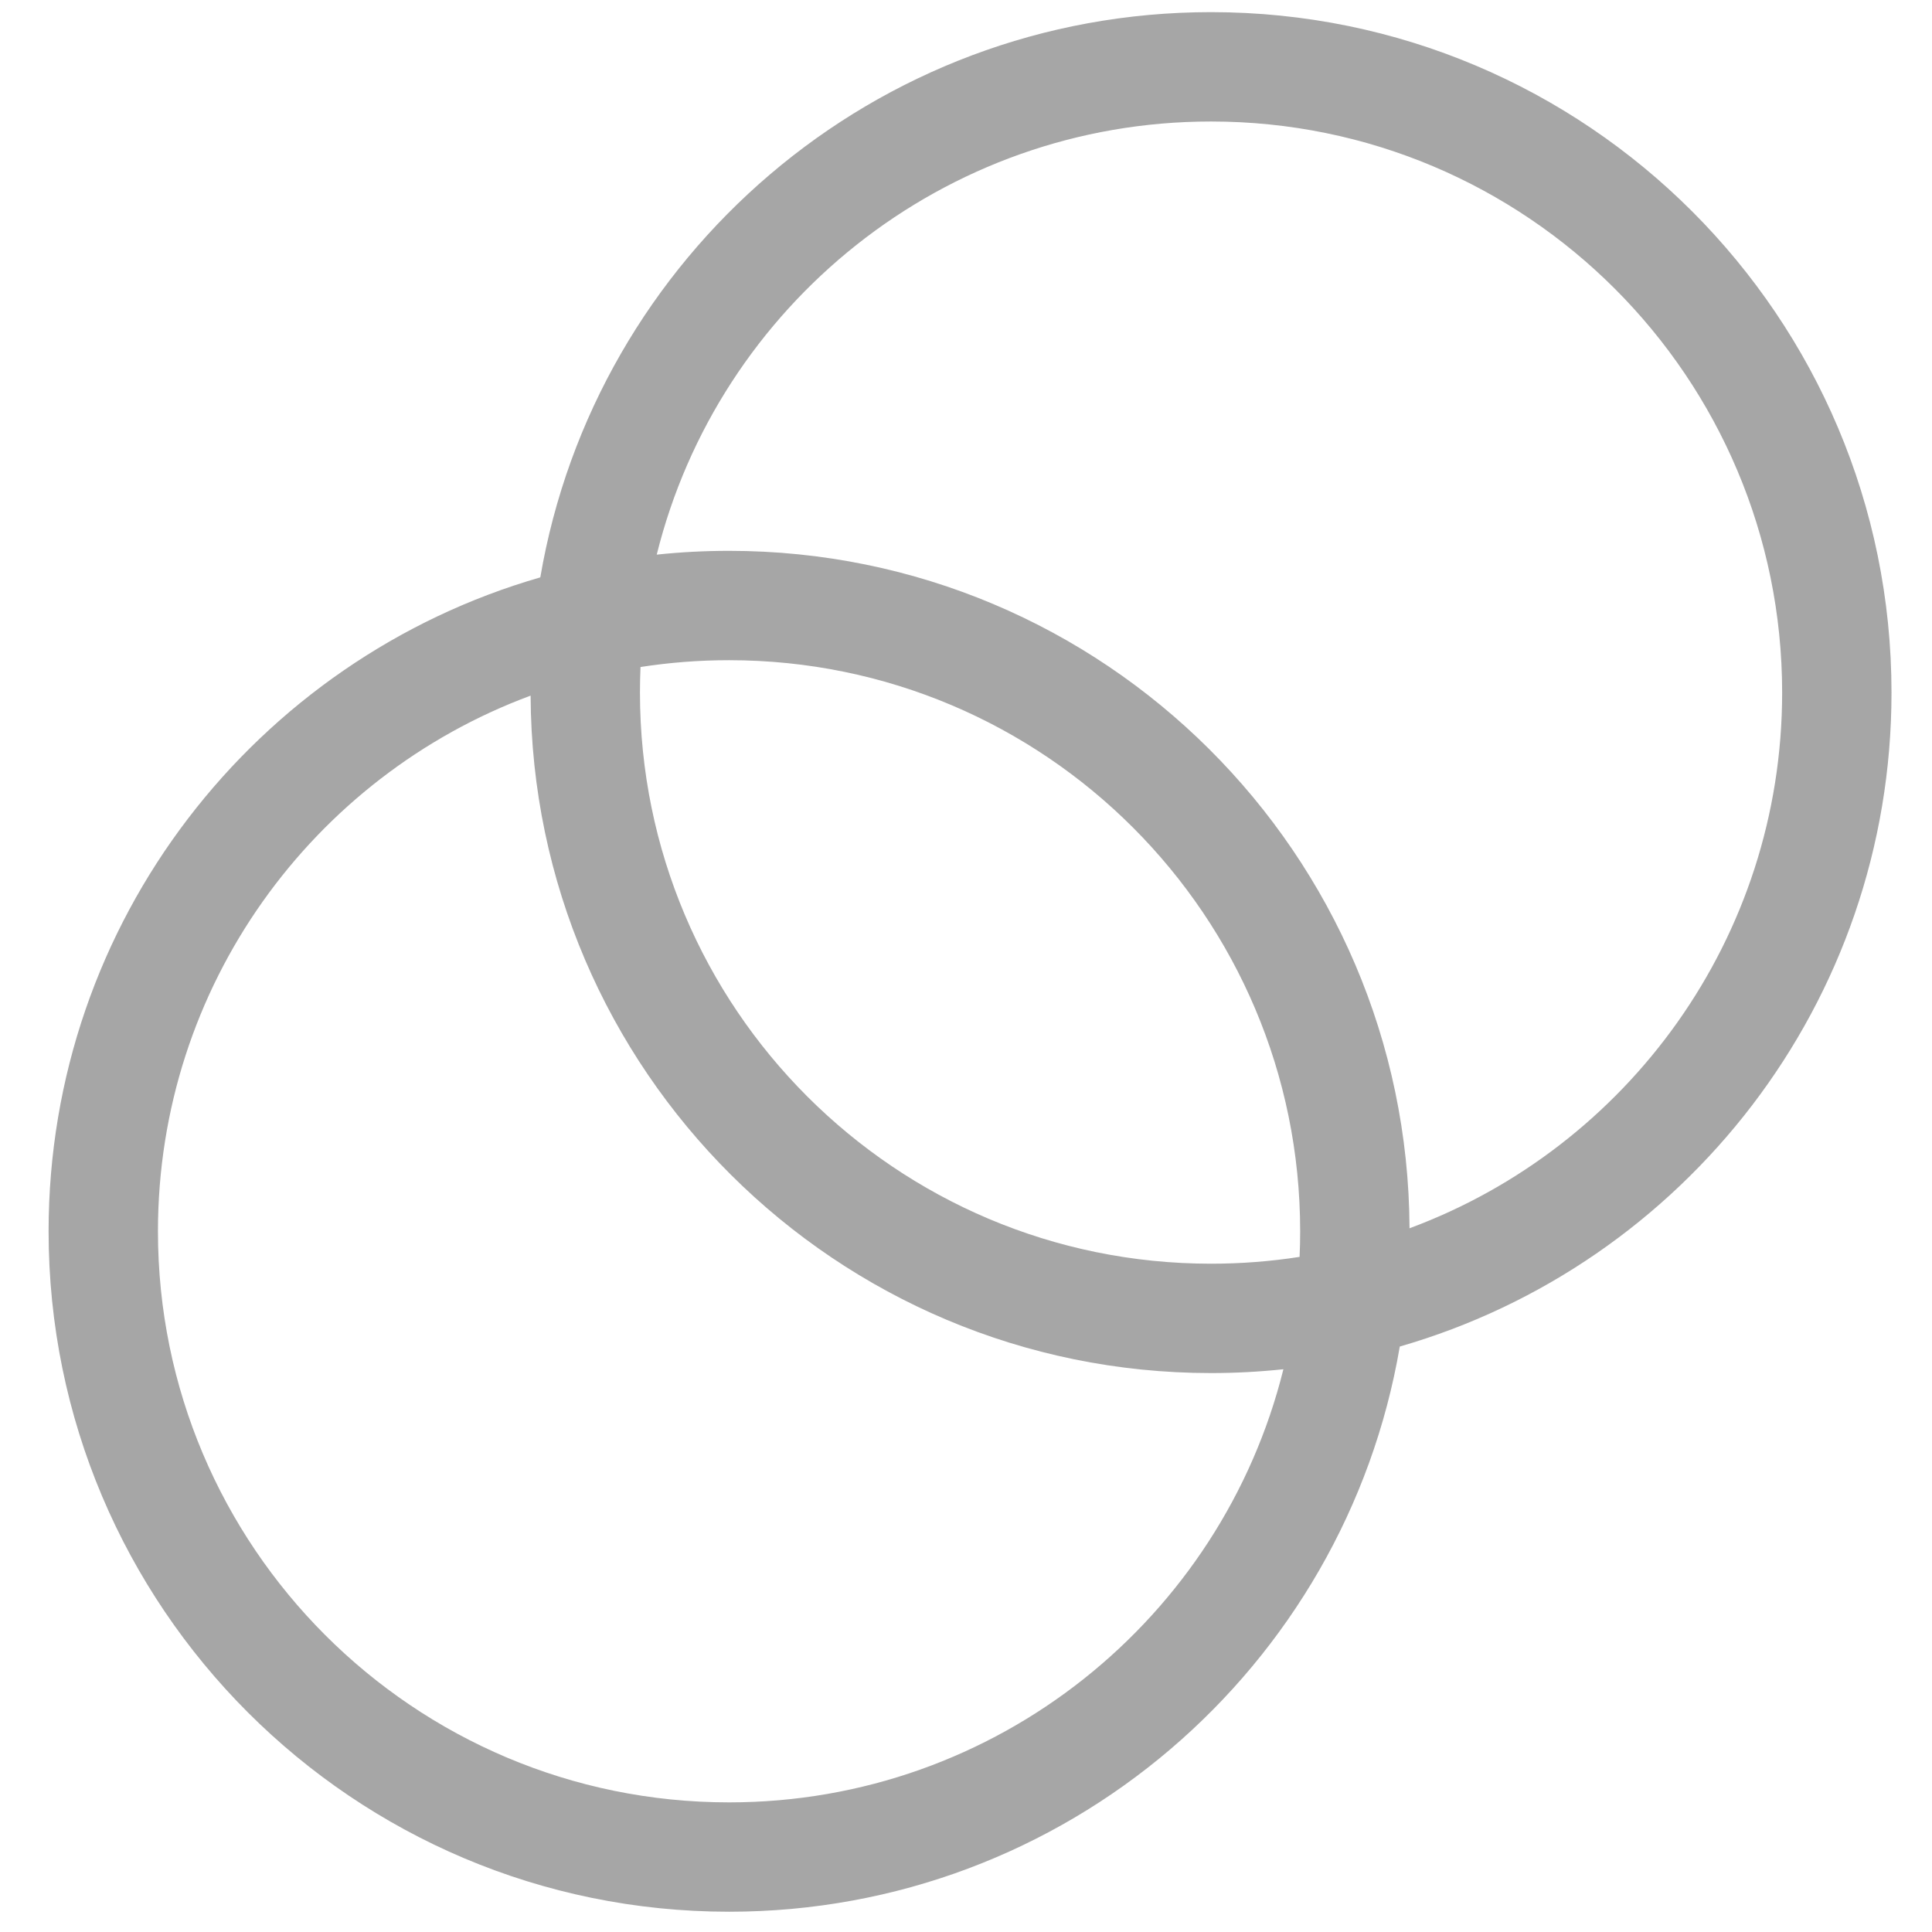 <svg width="56" height="56" viewBox="0 0 51 53" fill="none" xmlns="http://www.w3.org/2000/svg">
<path fill-rule="evenodd" clip-rule="evenodd" d="M34.651 34.48C33.86 34.603 33.048 34.667 32.222 34.667C23.57 34.667 16.556 27.652 16.556 19C16.556 18.765 16.561 18.531 16.571 18.298C17.363 18.175 18.174 18.111 19 18.111C27.653 18.111 34.667 25.125 34.667 33.778C34.667 34.013 34.662 34.247 34.651 34.48ZM37.667 33.695C37.622 23.424 29.282 15.111 19 15.111C18.33 15.111 17.668 15.146 17.016 15.215C18.709 8.391 24.875 3.333 32.222 3.333C40.875 3.333 47.889 10.348 47.889 19C47.889 25.738 43.635 31.483 37.667 33.695ZM37.4 36.939C45.191 34.695 50.889 27.513 50.889 19C50.889 8.691 42.532 0.333 32.222 0.333C22.991 0.333 15.324 7.035 13.822 15.839C6.032 18.083 0.333 25.265 0.333 33.778C0.333 44.087 8.691 52.444 19 52.444C28.232 52.444 35.898 45.743 37.4 36.939ZM34.207 37.562C33.555 37.631 32.893 37.667 32.222 37.667C21.941 37.667 13.601 29.354 13.556 19.083C7.587 21.295 3.333 27.04 3.333 33.778C3.333 42.43 10.348 49.444 19 49.444C26.348 49.444 32.514 44.386 34.207 37.562Z" fill="#A6A6A6"/>
</svg>
